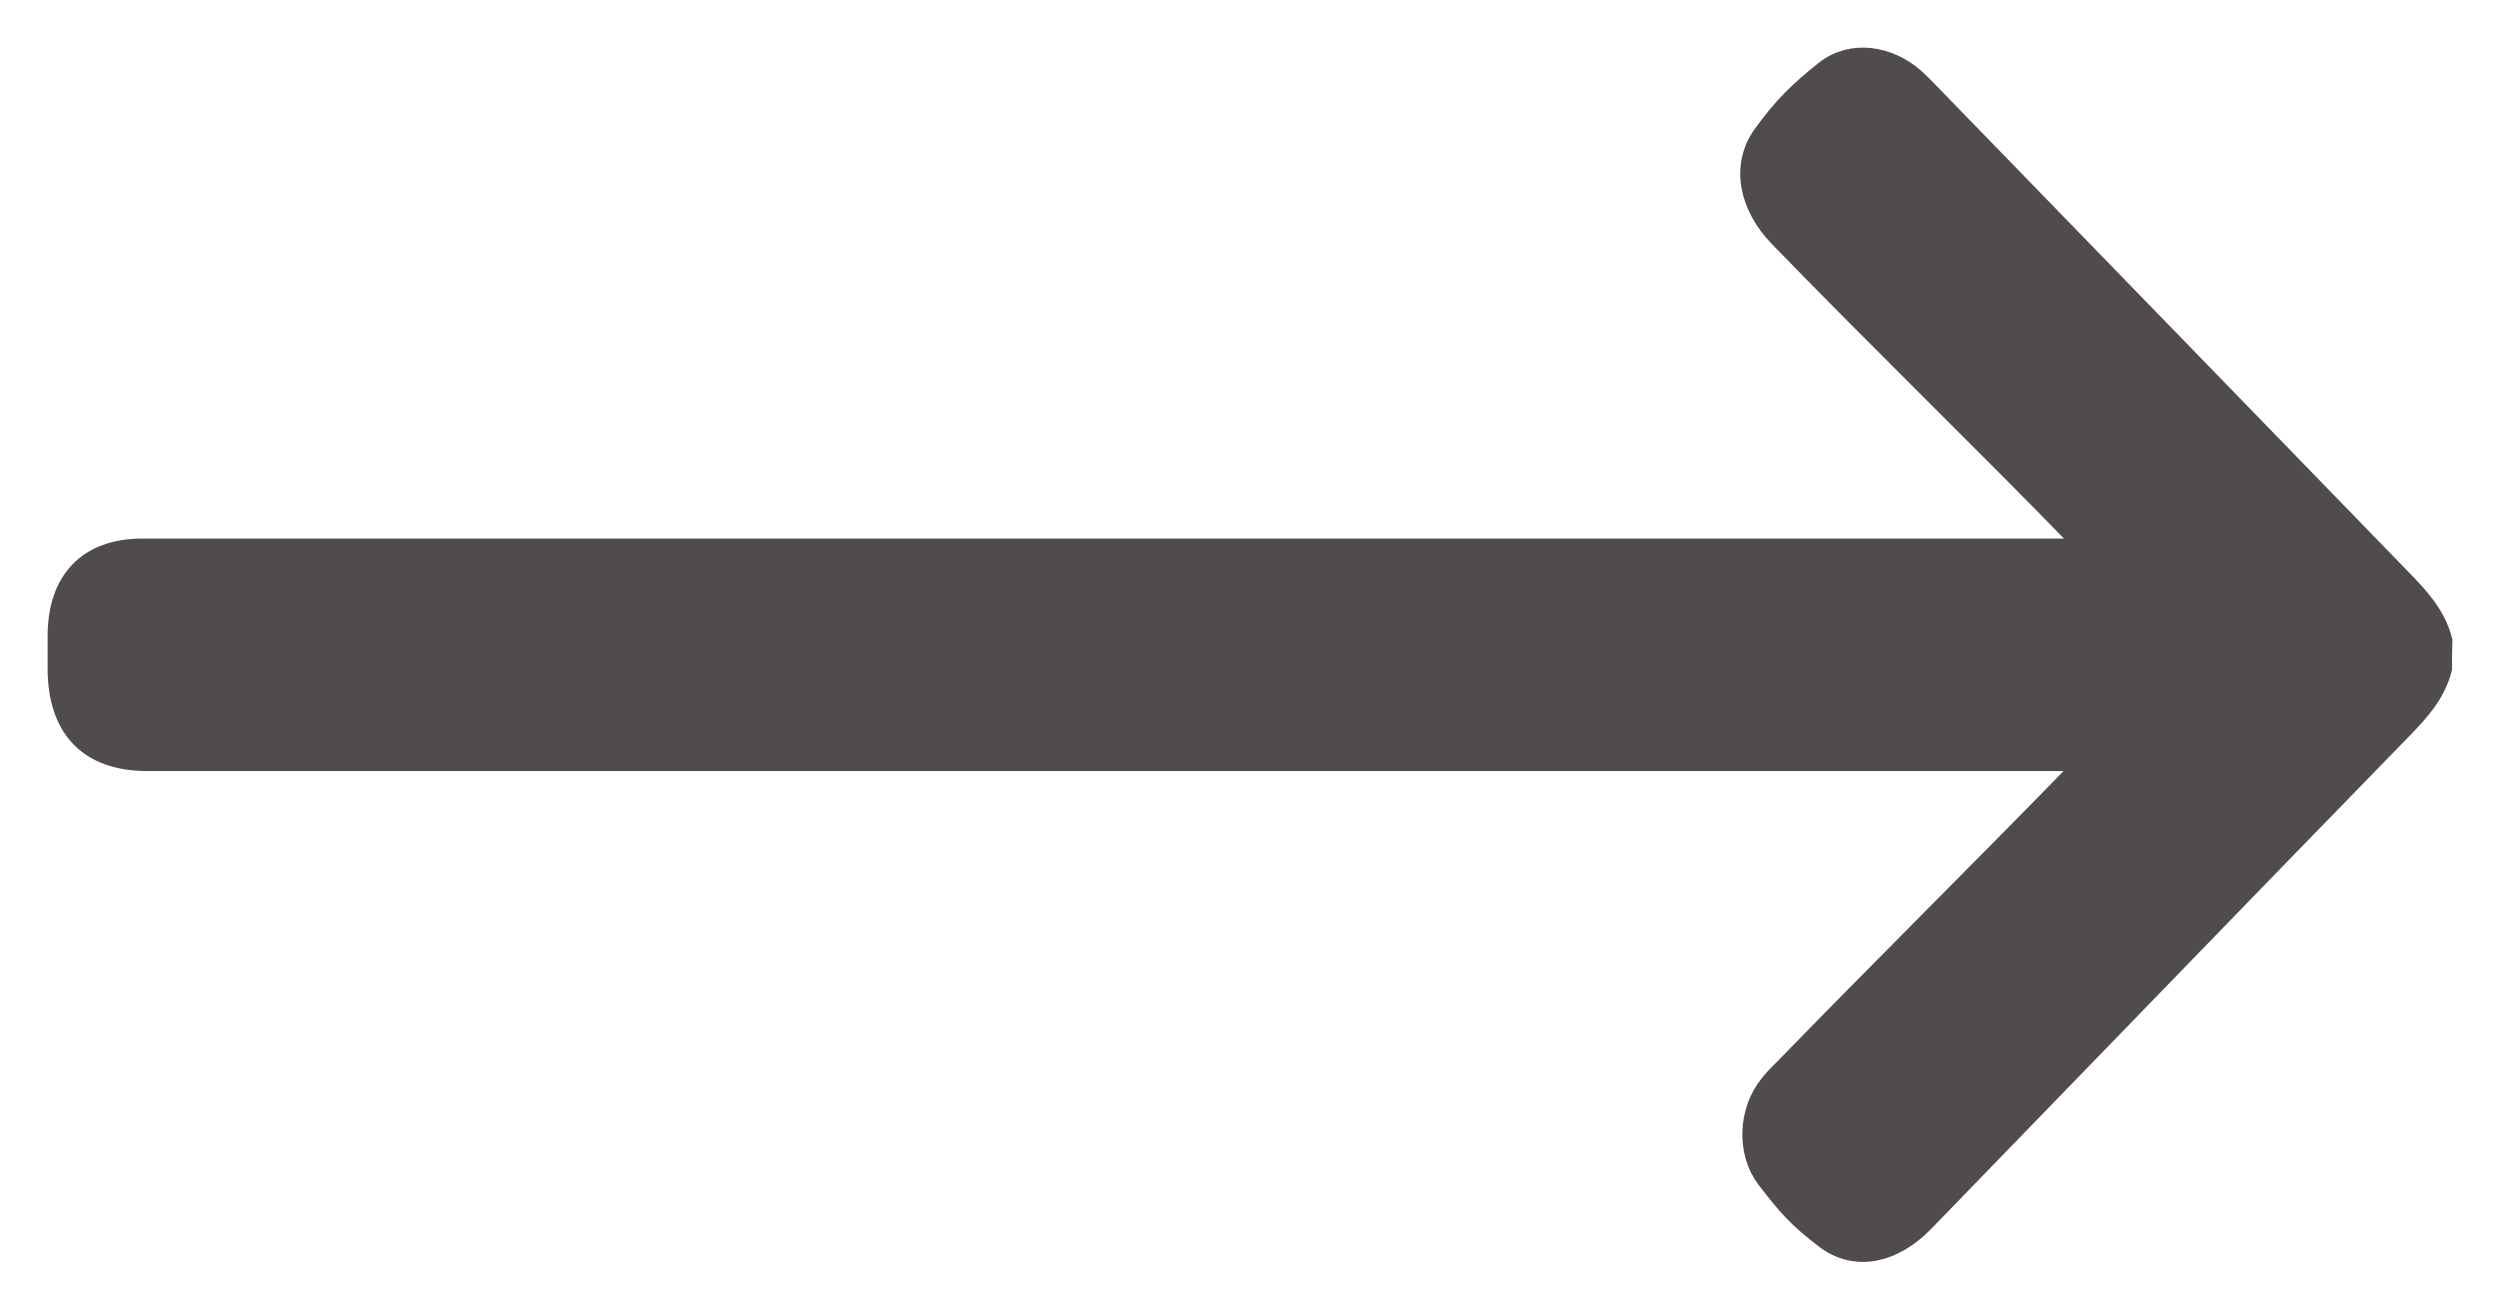 <svg width="42" height="22" viewBox="0 0 42 22" fill="none" xmlns="http://www.w3.org/2000/svg">
<path d="M40.994 11.229C40.888 11.638 40.621 11.931 40.343 12.217C37.657 14.973 34.983 17.742 32.302 20.504C31.805 21.017 31.184 21.169 30.681 20.785C30.226 20.437 30.054 20.242 29.699 19.779C29.373 19.346 29.403 18.669 29.752 18.242C29.817 18.157 29.894 18.077 29.971 18.004C31.504 16.425 33.397 14.547 34.935 12.967C34.989 12.912 35.042 12.845 35.131 12.754C34.995 12.754 34.379 12.754 34.29 12.754C29.255 12.754 7.508 12.754 2.479 12.754C1.515 12.754 1.006 12.229 1 11.242C1 10.973 1 10.955 1 10.687C1 9.766 1.497 9.248 2.39 9.248C4.97 9.248 20.114 9.248 22.694 9.248C25.167 9.248 31.776 9.248 34.249 9.248C34.332 9.248 35.006 9.248 35.142 9.248C35.054 9.156 35.006 9.095 34.947 9.04C33.403 7.449 31.45 5.552 29.906 3.955C29.421 3.455 29.273 2.79 29.646 2.278C29.989 1.808 30.232 1.57 30.681 1.211C31.113 0.869 31.717 0.967 32.137 1.333C32.219 1.406 32.291 1.479 32.367 1.558C35.024 4.29 37.675 7.028 40.331 9.76C40.615 10.053 40.894 10.351 41 10.766C40.994 10.918 40.994 11.077 40.994 11.229Z" fill="#4F4C4B" stroke="#4F4C4B" stroke-width="0.4"/>
</svg>
